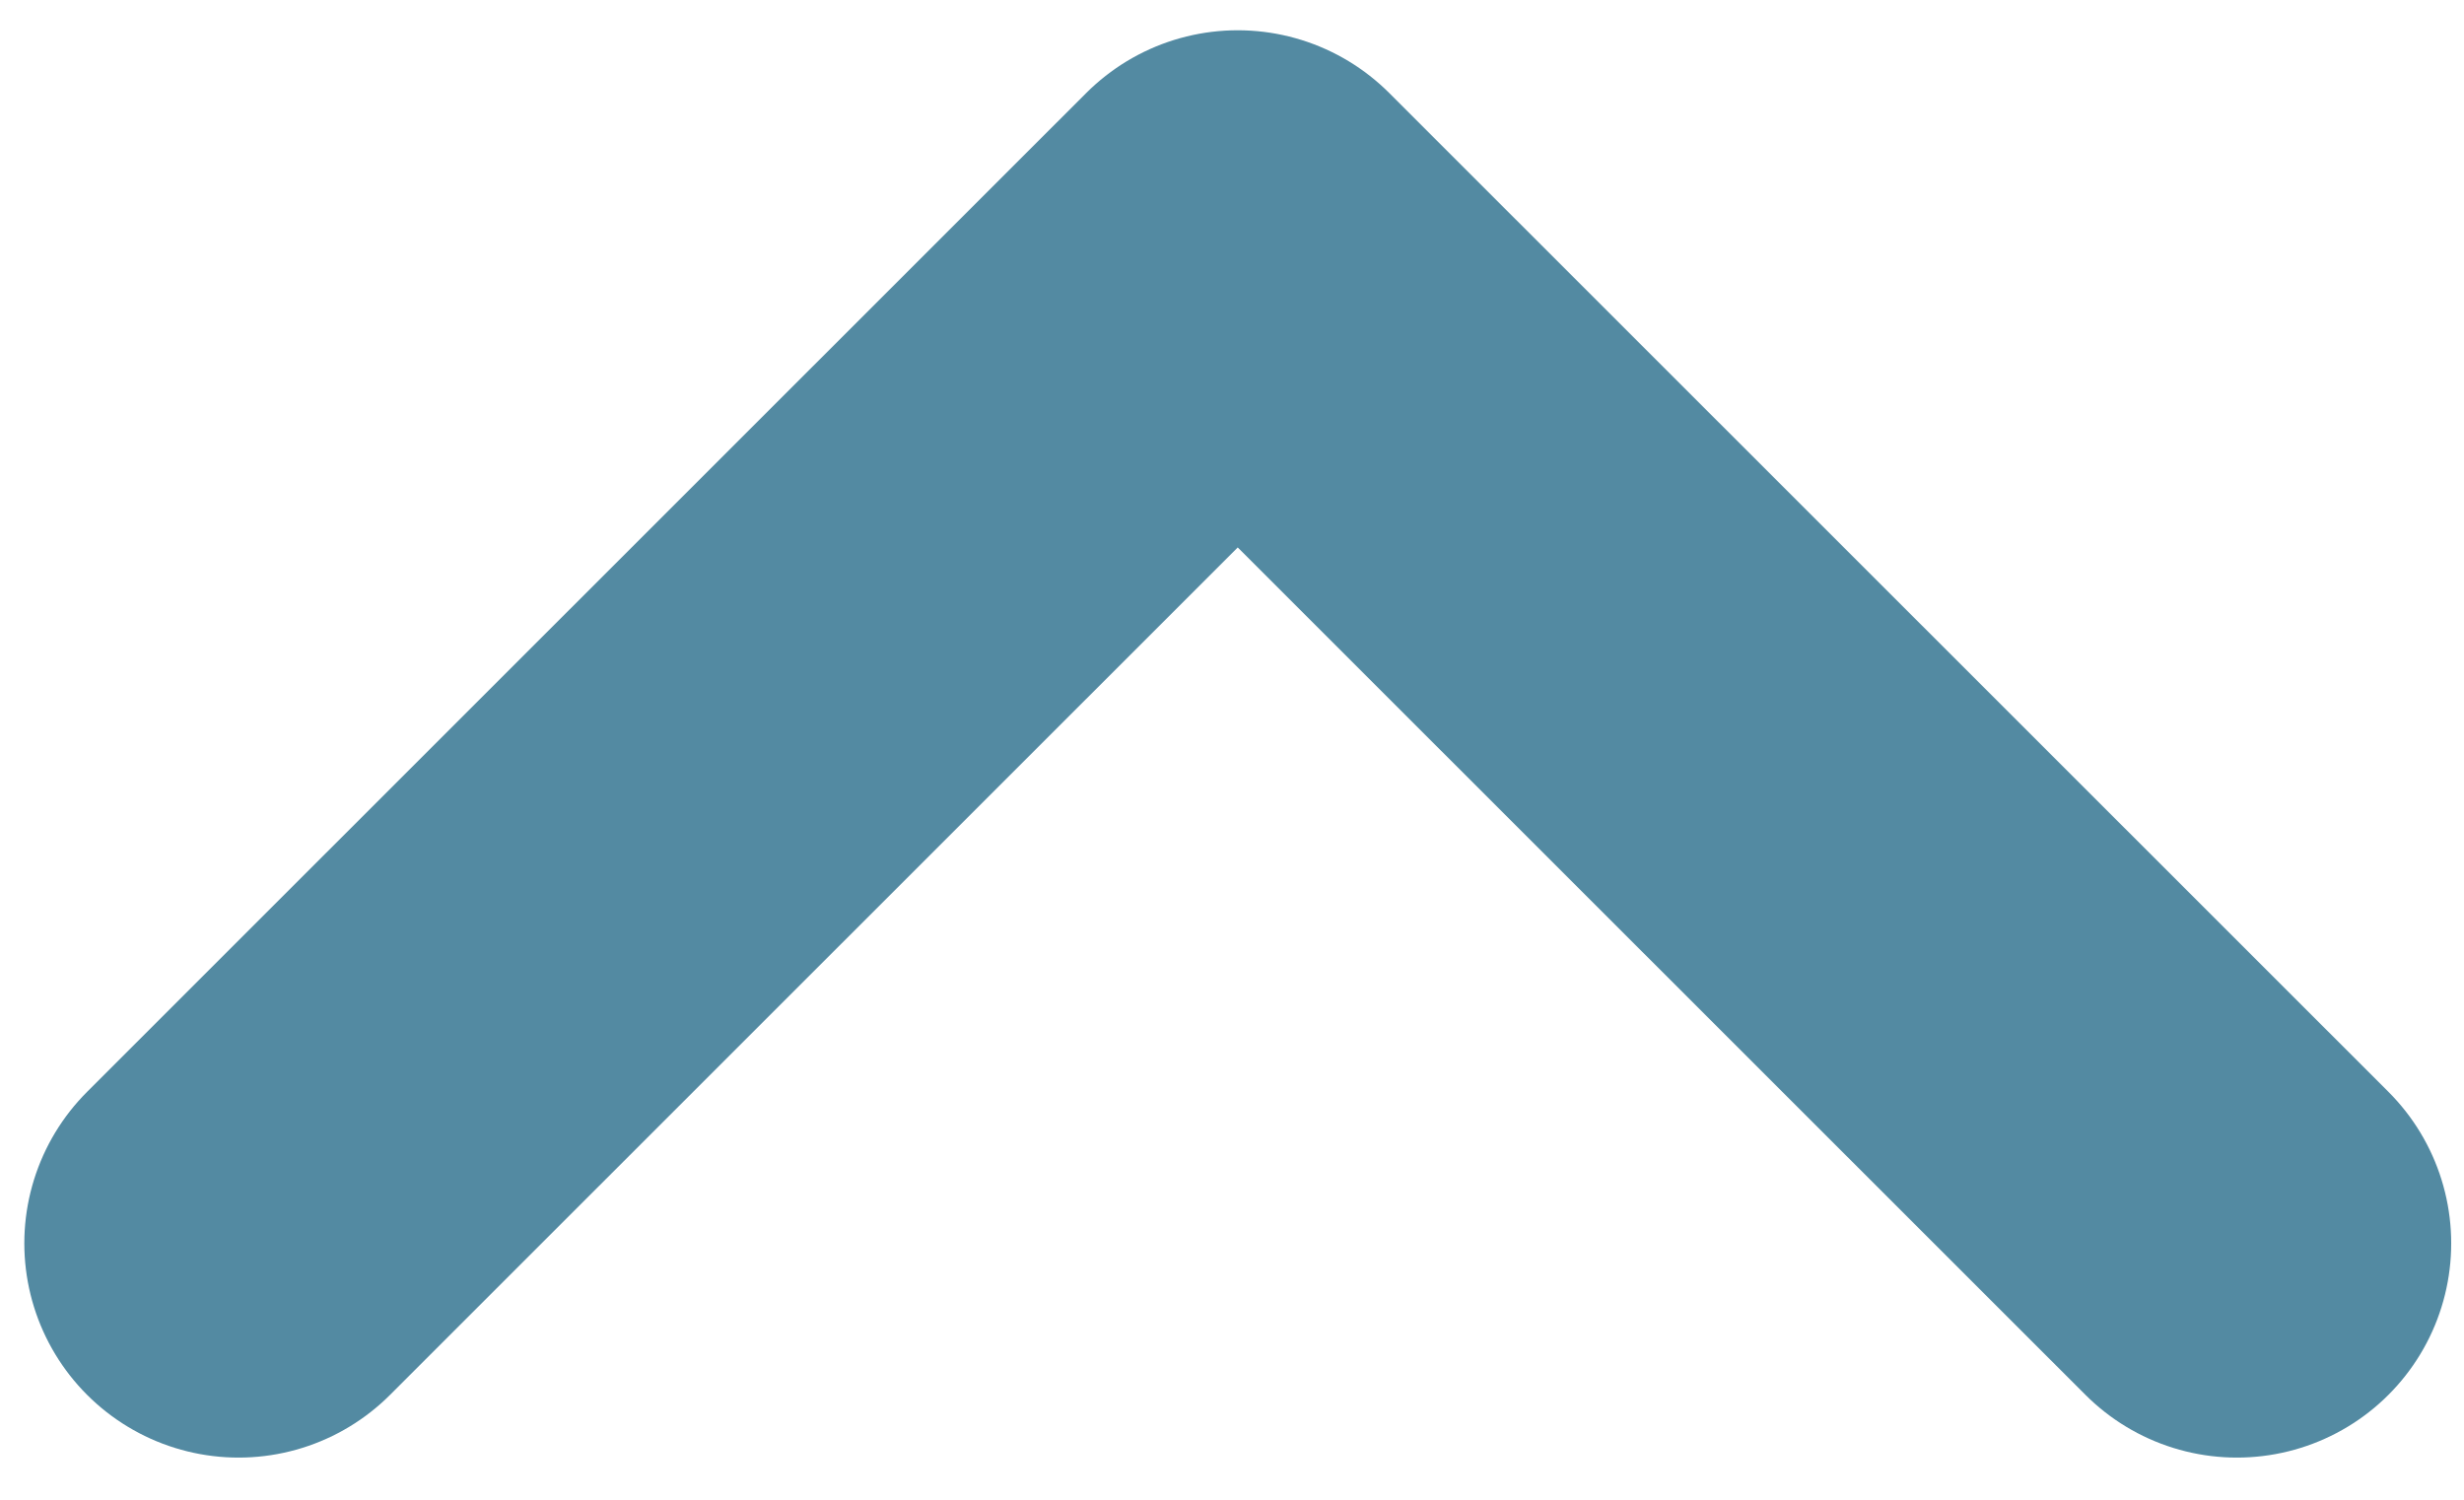 <svg width="46" height="28" viewBox="0 0 46 28" fill="none" xmlns="http://www.w3.org/2000/svg">
<path d="M4.454 23.213L23.107 4.565L41.761 23.213" stroke="#538AA2" stroke-width="8" stroke-linecap="round" stroke-linejoin="round"/>
</svg>
